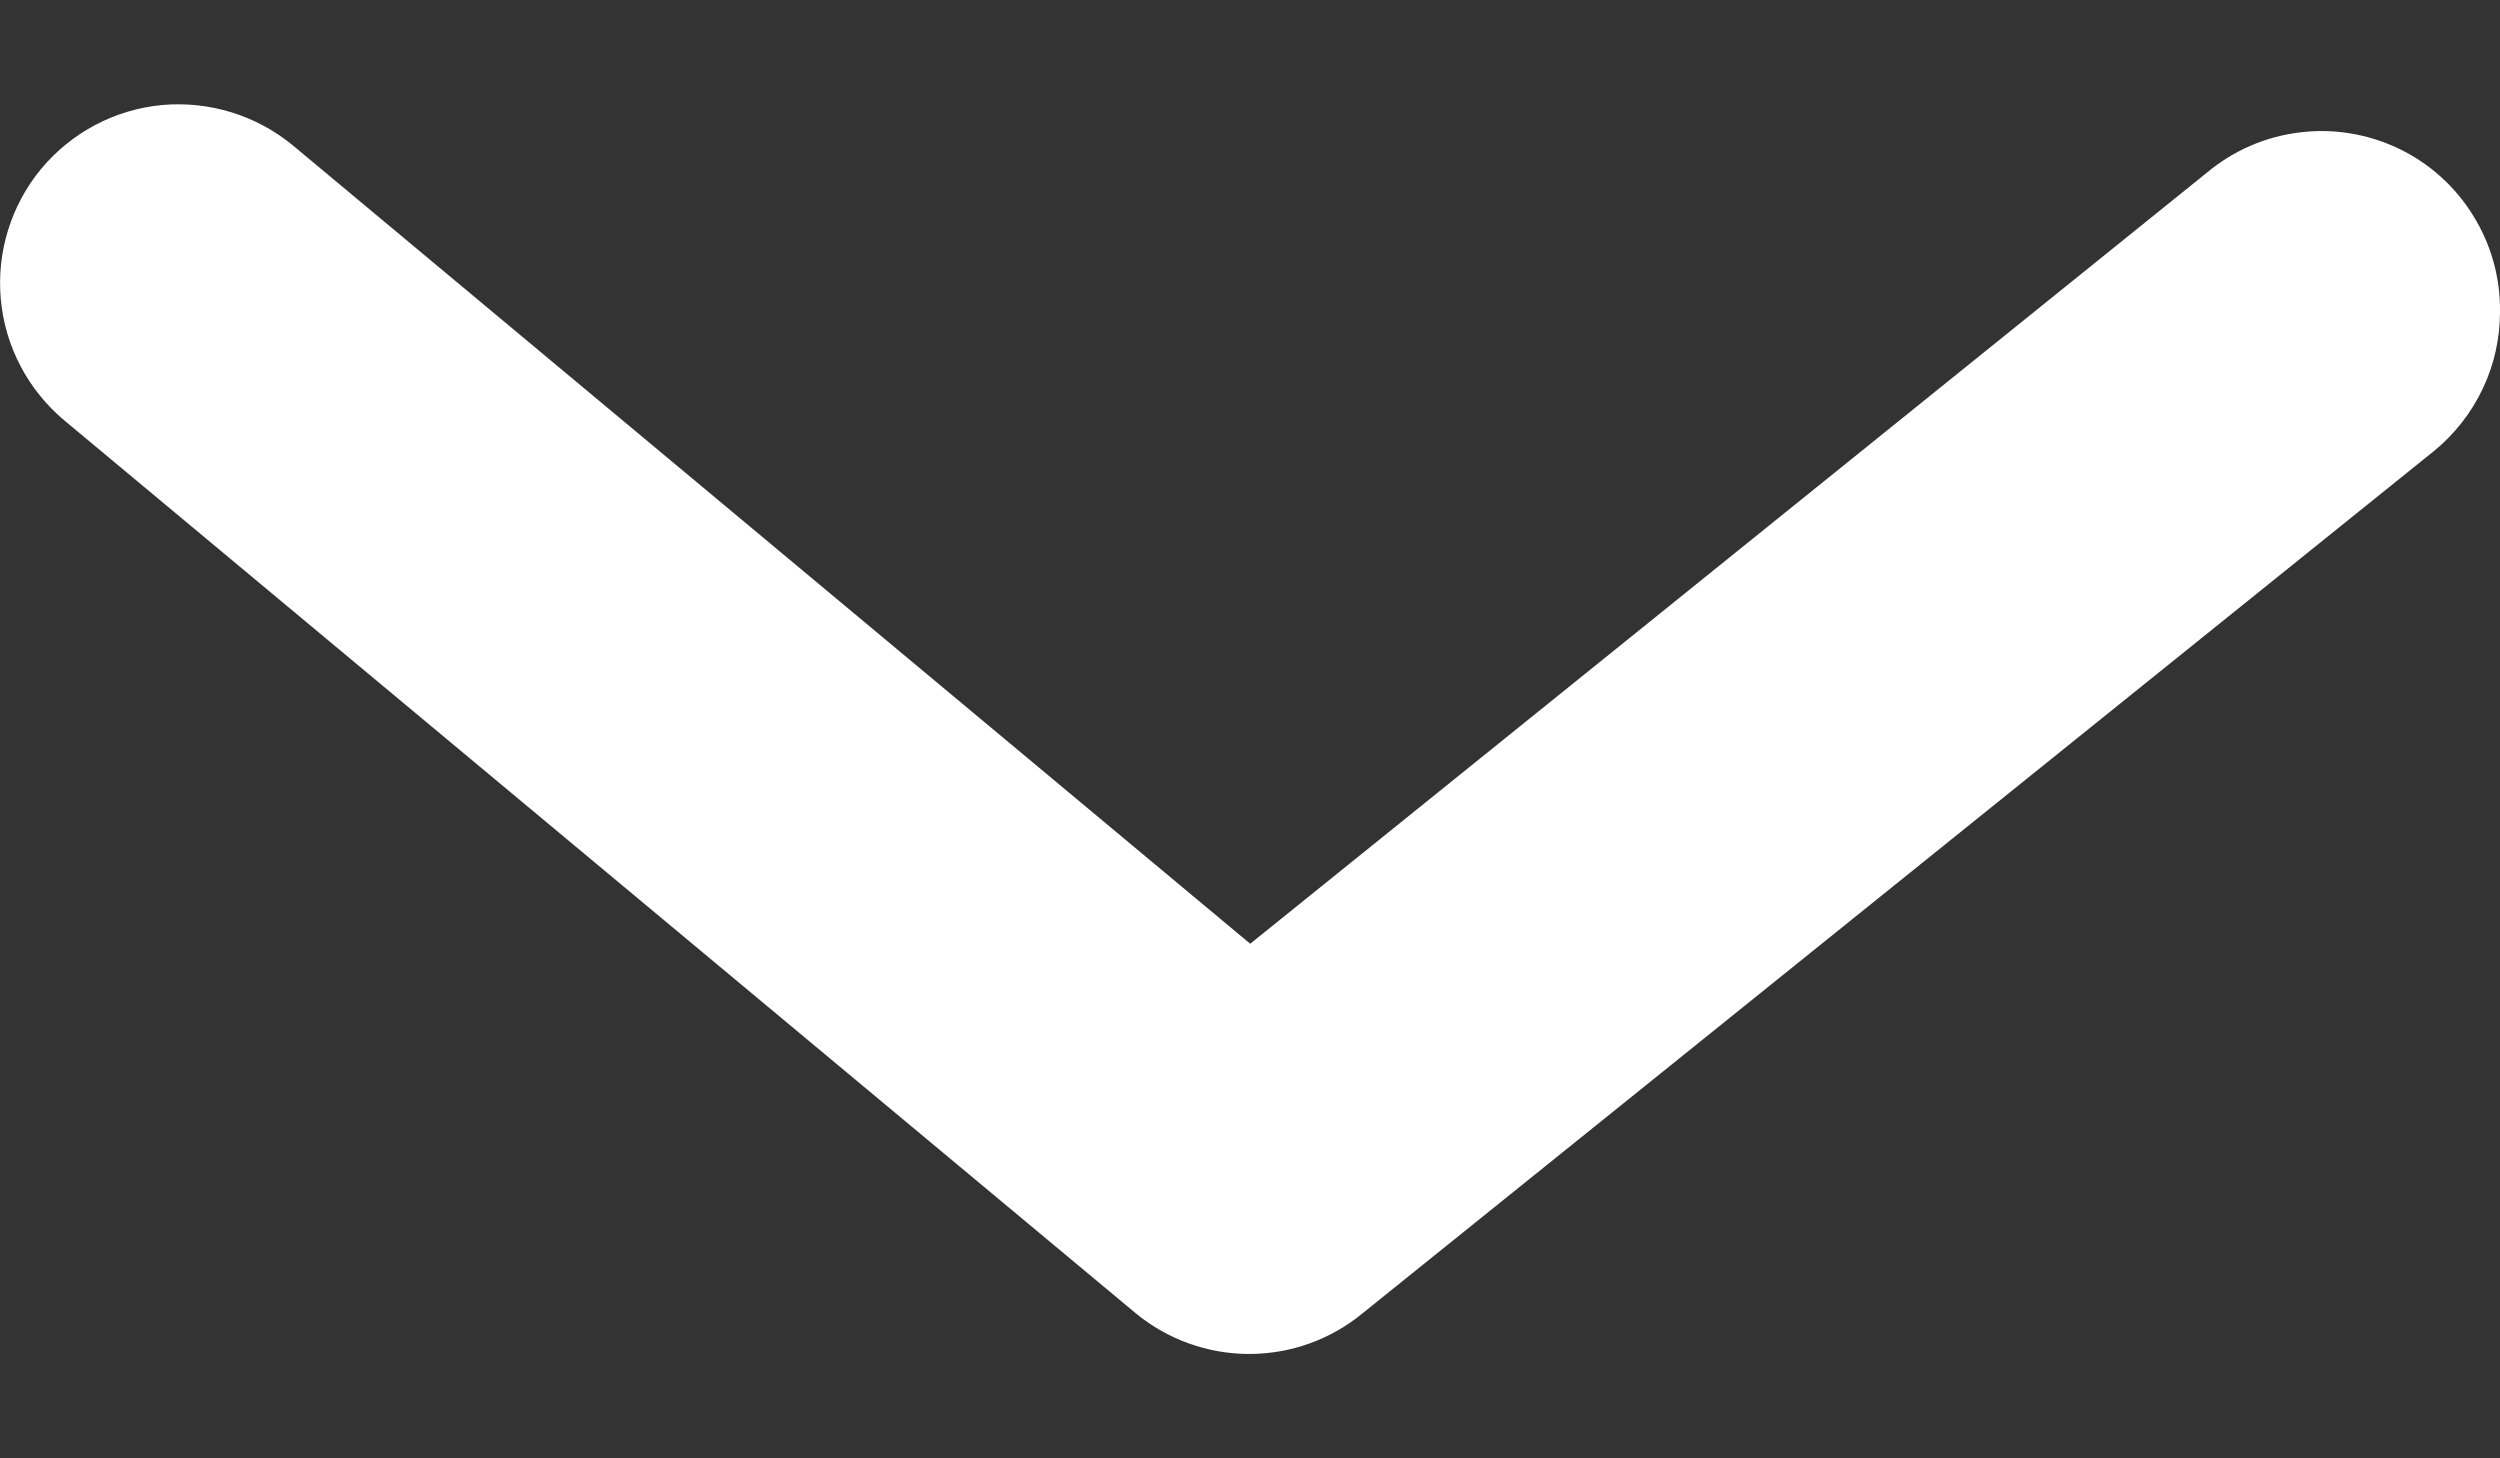 <svg width="12" height="7" viewBox="0 0 12 7" fill="none" xmlns="http://www.w3.org/2000/svg">
<rect x="0" y="0" width="12" height="7" fill="#333333" stroke="none"/>
<path d="M12 1.496C12 1.624 11.972 1.751 11.917 1.866C11.862 1.982 11.782 2.084 11.683 2.165L6.54 6.304C6.387 6.43 6.195 6.499 5.996 6.499C5.798 6.499 5.605 6.43 5.452 6.304L0.31 2.019C0.135 1.873 0.025 1.664 0.004 1.438C-0.017 1.211 0.053 0.985 0.198 0.81C0.344 0.635 0.553 0.525 0.779 0.504C1.006 0.484 1.232 0.554 1.407 0.699L6.001 4.53L10.594 0.828C10.72 0.723 10.873 0.656 11.036 0.636C11.198 0.615 11.363 0.642 11.511 0.712C11.659 0.782 11.784 0.894 11.87 1.033C11.957 1.172 12.002 1.332 12 1.496Z" fill="white"/>
</svg>
